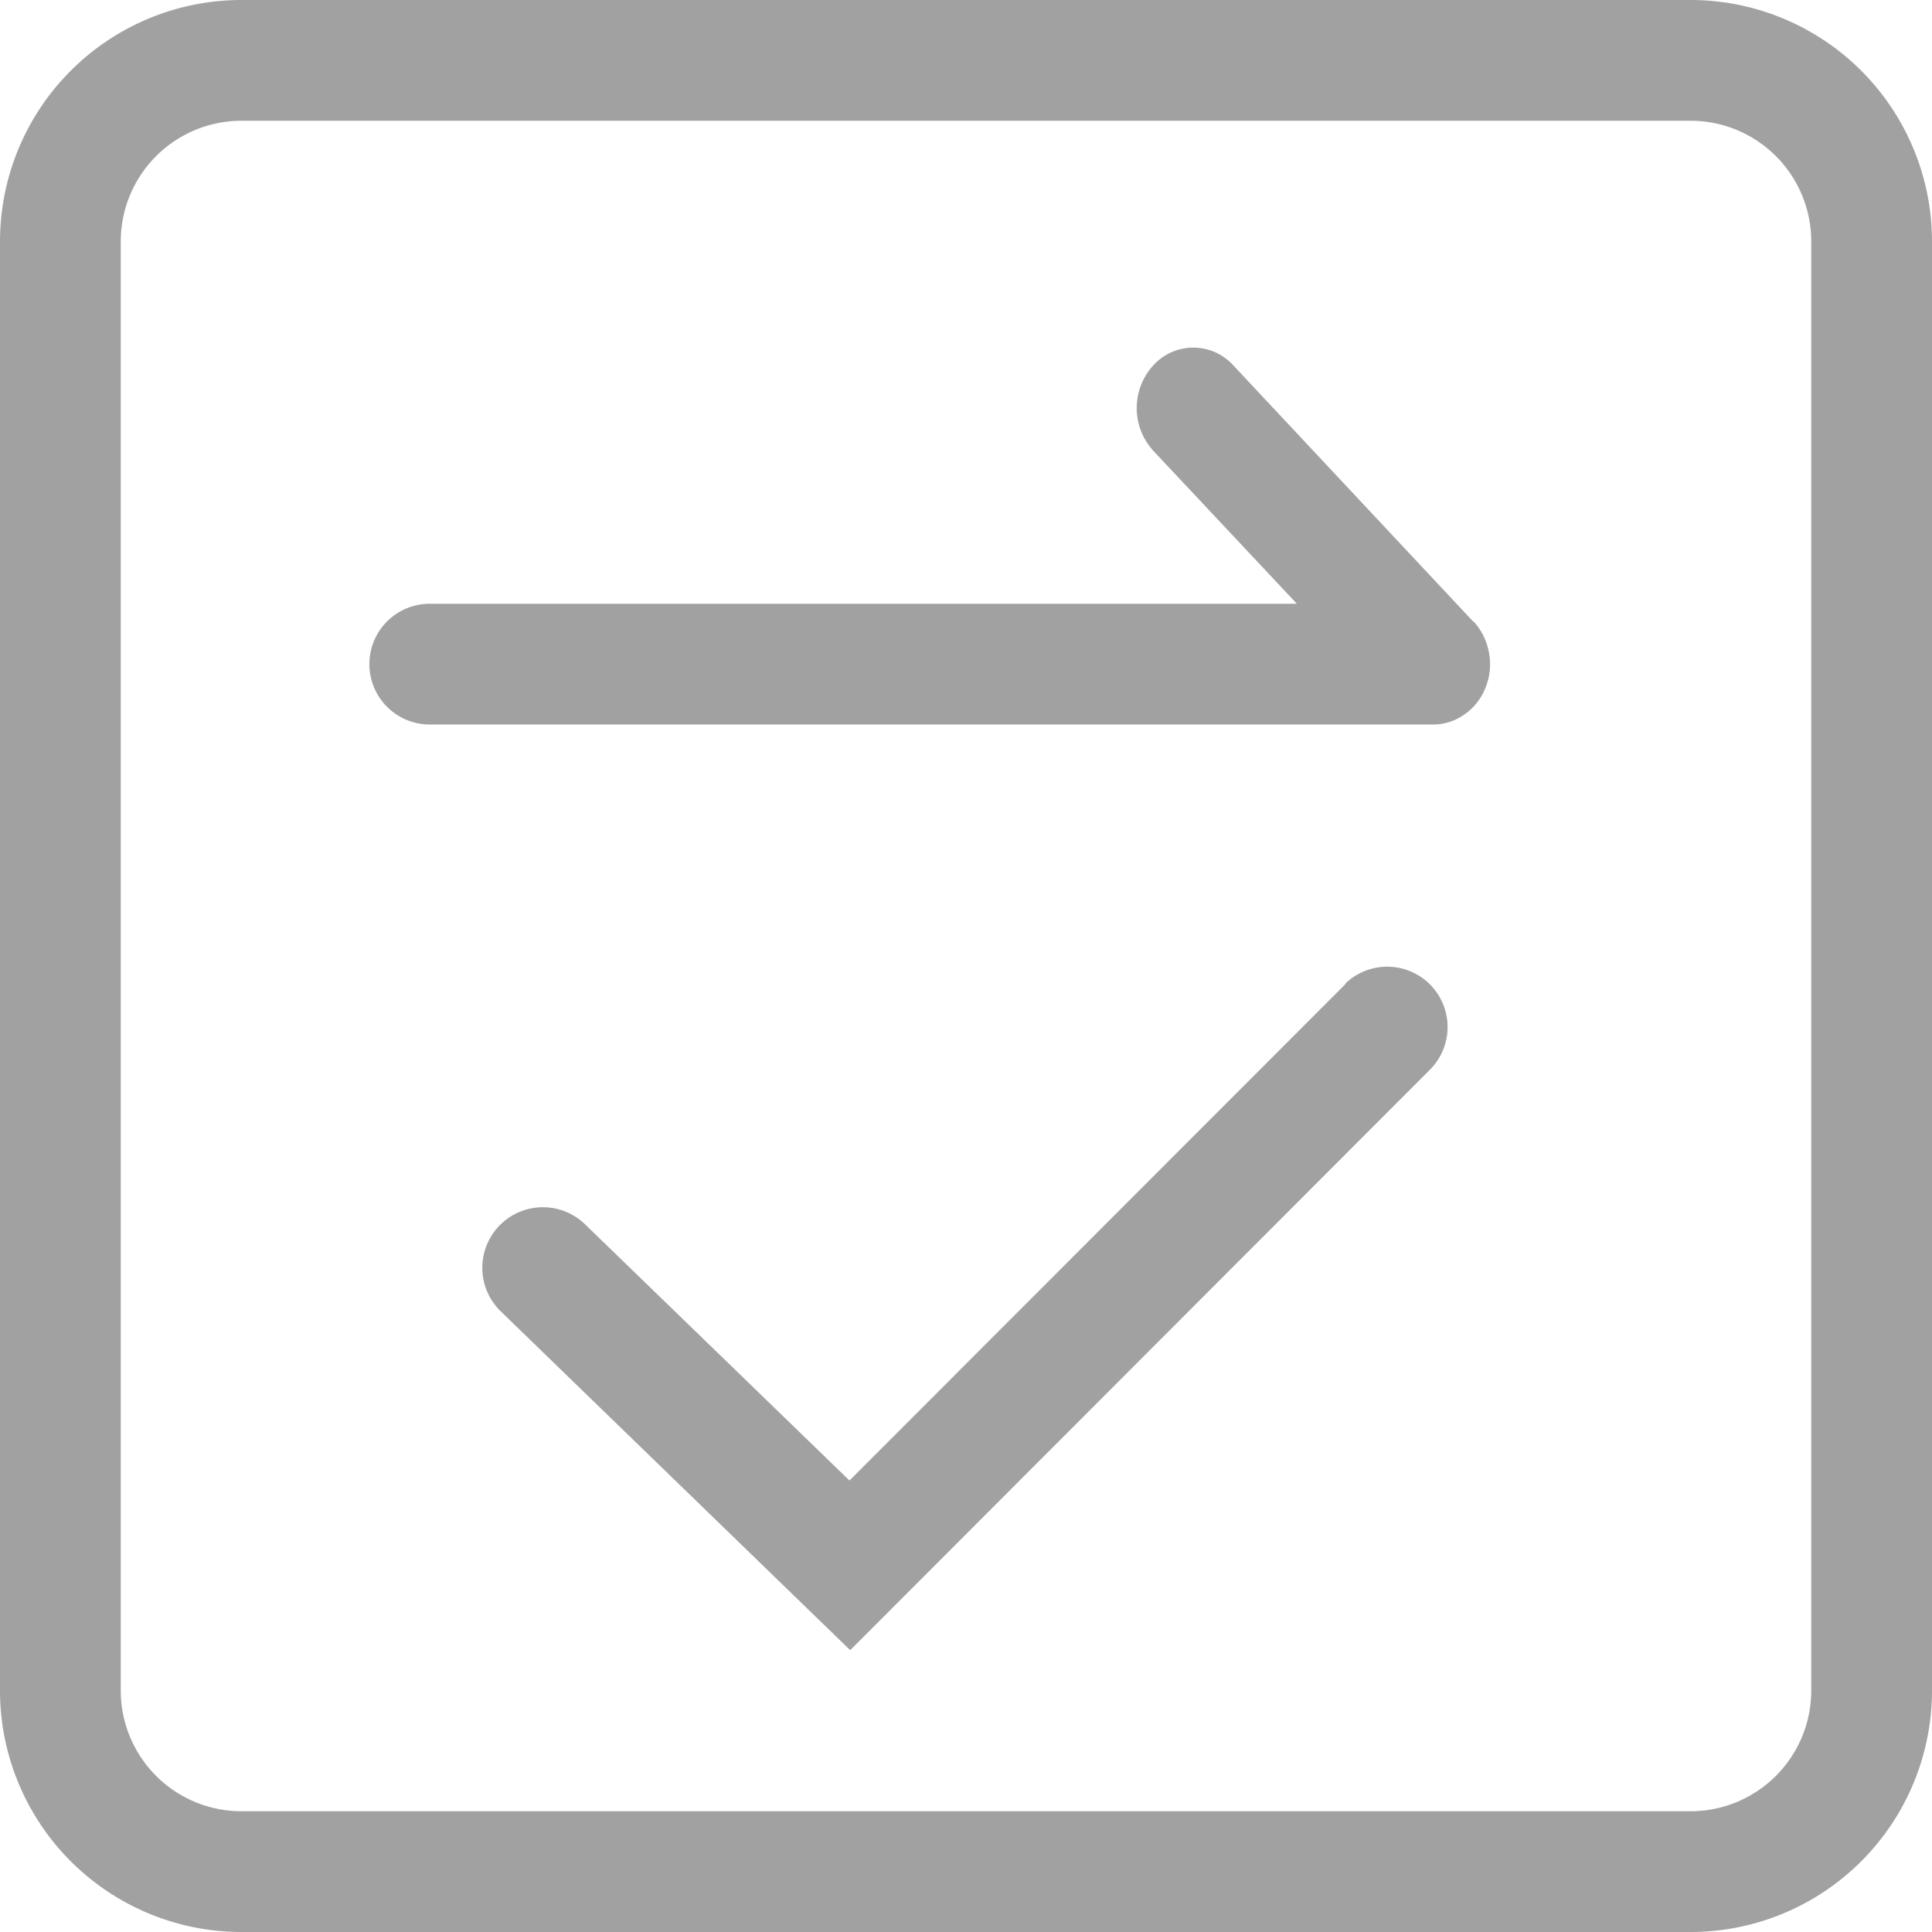 <svg xmlns="http://www.w3.org/2000/svg" xmlns:xlink="http://www.w3.org/1999/xlink" width="16" height="16" viewBox="0 0 16 16"><defs><style>.a{fill:#a1a1a1;}.b{clip-path:url(#a);}</style><clipPath id="a"><rect class="a" width="16" height="16" transform="translate(0 0)"/></clipPath></defs><g transform="translate(0 0)"><g class="b"><path class="a" d="M11.146,8.146,7.035,12.261,4.846,10.14a.5.5,0,1,0-.7.719l2.895,2.807,4.807-4.813a.5.5,0,0,0-.707-.707"/><path class="a" d="M14,0H2A2,2,0,0,0,0,2V14a2,2,0,0,0,2,2H14a2,2,0,0,0,2-2V2a2,2,0,0,0-2-2m1,14a1,1,0,0,1-1,1H2a1,1,0,0,1-1-1V2A1,1,0,0,1,2,1H14a1,1,0,0,1,1,1Z"/><path class="a" d="M12.2,5.147,10.214,3.026a.447.447,0,0,0-.663,0,.524.524,0,0,0,0,.707L10.74,5H3.559a.5.5,0,0,0,0,1h8.313a.451.451,0,0,0,.179-.039.487.487,0,0,0,.253-.27.517.517,0,0,0,.036-.19h0a.527.527,0,0,0-.036-.192.509.509,0,0,0-.1-.162"/></g></g></svg>